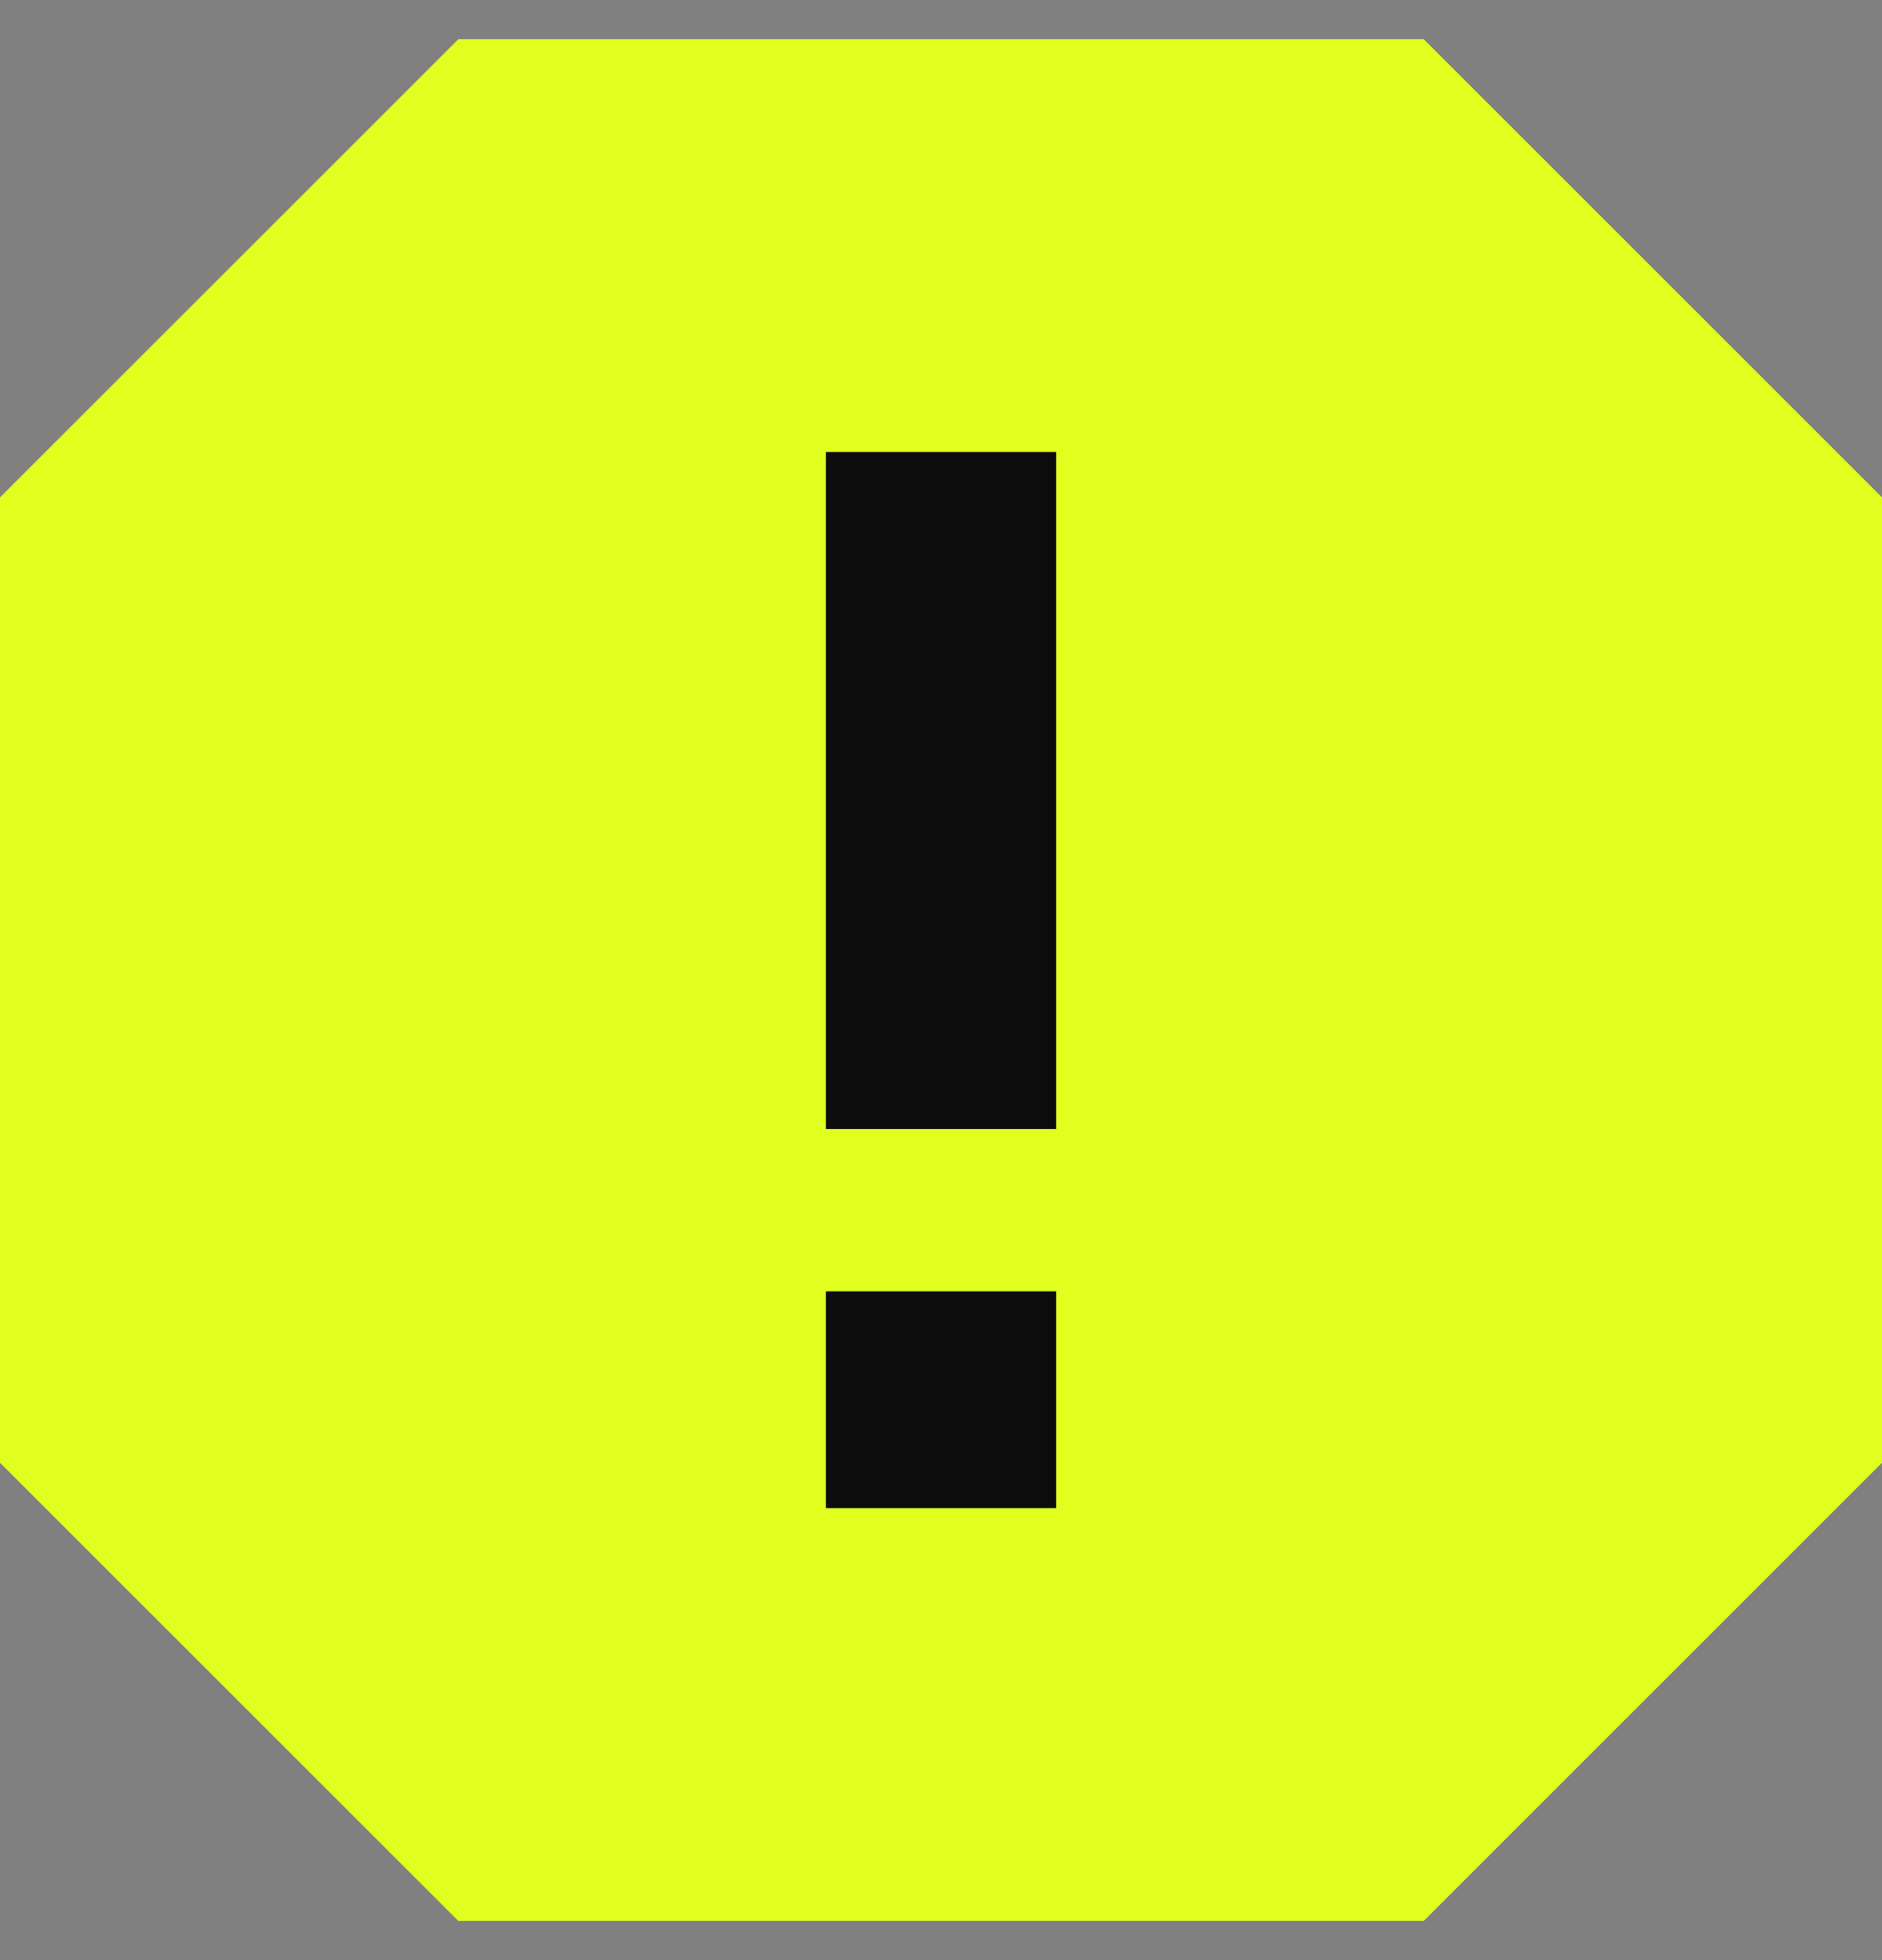<svg width="24" height="25" viewBox="0 0 24 25" fill="none" xmlns="http://www.w3.org/2000/svg">
<rect x="0" y="0" width="24" height="25" fill="#808080" stroke="none"/>
<g id="Vector">
<path d="M18.156 0.5H13.344H10.657H5.845L0 6.344V11.157V13.843V18.656L5.845 24.5H10.657H13.344H18.156L24 18.656V13.843V11.157V6.344L18.156 0.5ZM13.468 19.234H10.533V16.471H13.468V19.234ZM13.468 14.4H10.533V5.766H13.468V14.4Z" fill="#E0FF1F"/>
<path d="M13.468 14.4H10.533V5.766H13.468V14.4Z" fill="#0D0D0D"/>
<path d="M13.468 19.234H10.533V16.471H13.468V19.234Z" fill="#0D0D0D"/>
</g>
</svg>
